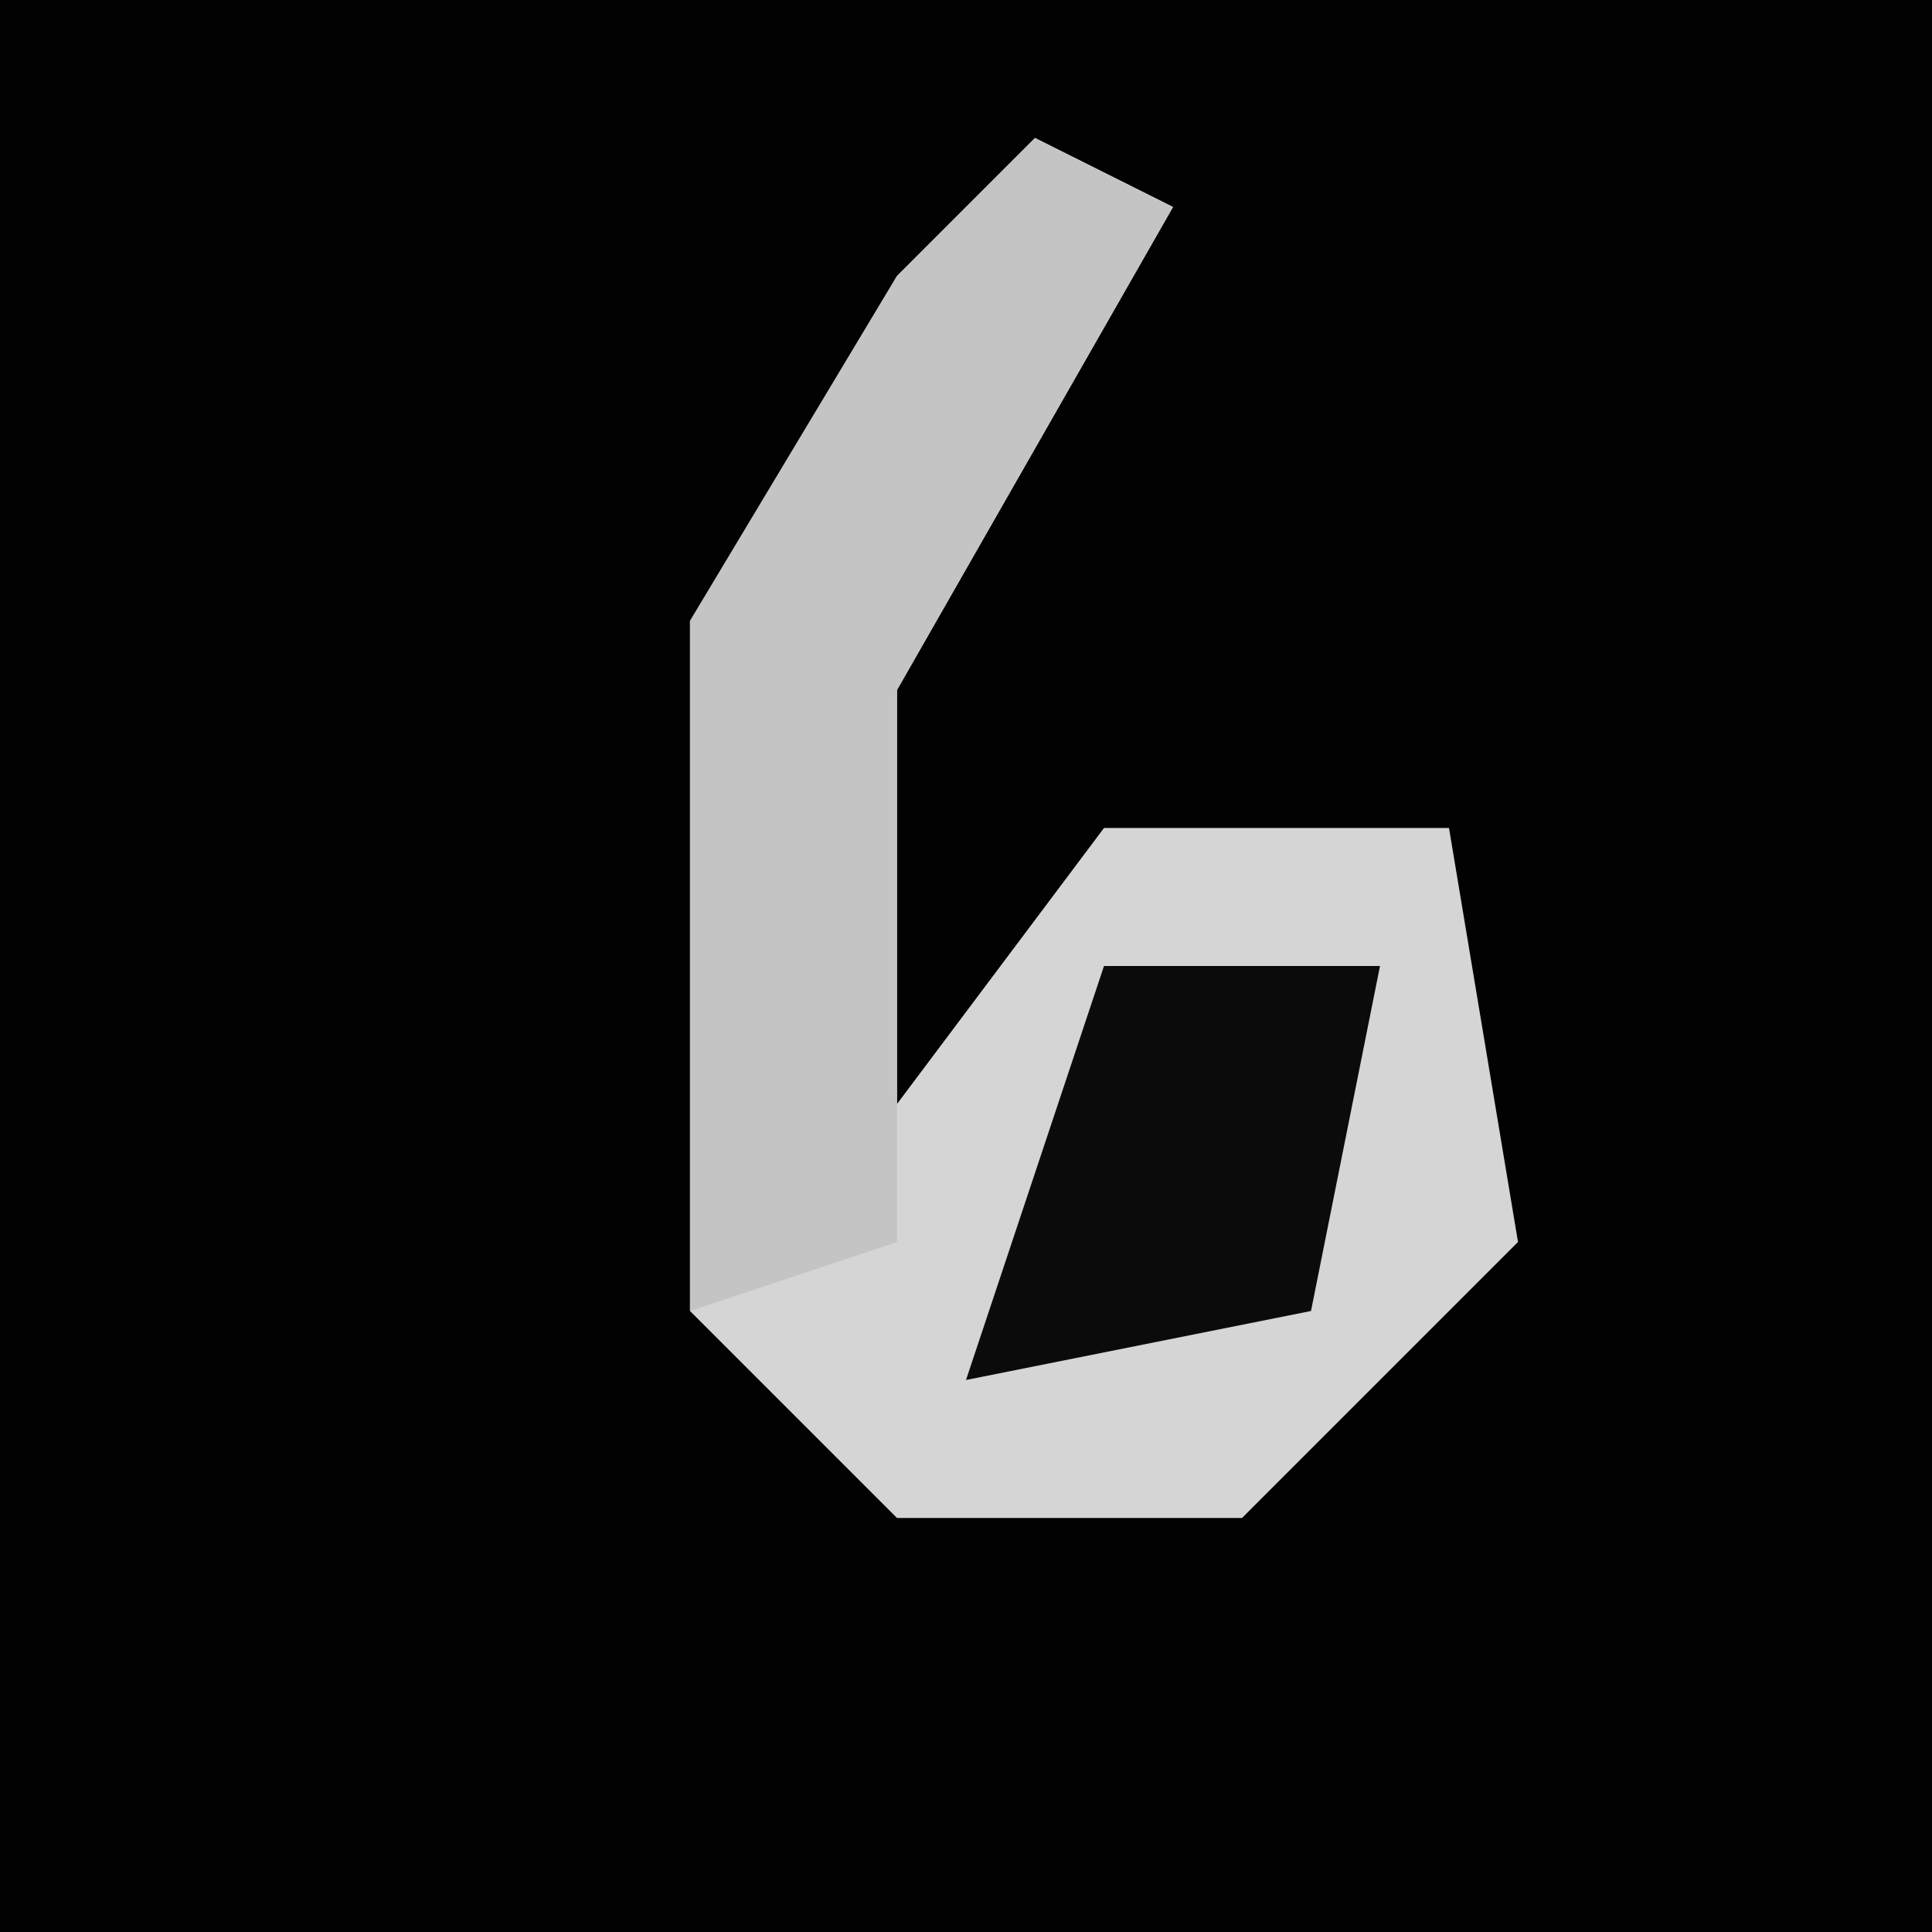 <?xml version="1.0" encoding="UTF-8"?>
<svg version="1.1" xmlns="http://www.w3.org/2000/svg" width="28" height="28">
<path d="M0,0 L28,0 L28,28 L0,28 Z " fill="#020202" transform="translate(0,0)"/>
<path d="M0,0 L2,1 L-2,8 L-2,14 L1,10 L6,10 L7,16 L3,20 L-2,20 L-5,17 L-5,7 L-2,2 Z " fill="#D5D5D5" transform="translate(15,2)"/>
<path d="M0,0 L2,1 L-2,8 L-2,16 L-5,17 L-5,7 L-2,2 Z " fill="#C4C4C4" transform="translate(15,2)"/>
<path d="M0,0 L4,0 L3,5 L-2,6 Z " fill="#0B0B0B" transform="translate(16,14)"/>
</svg>

